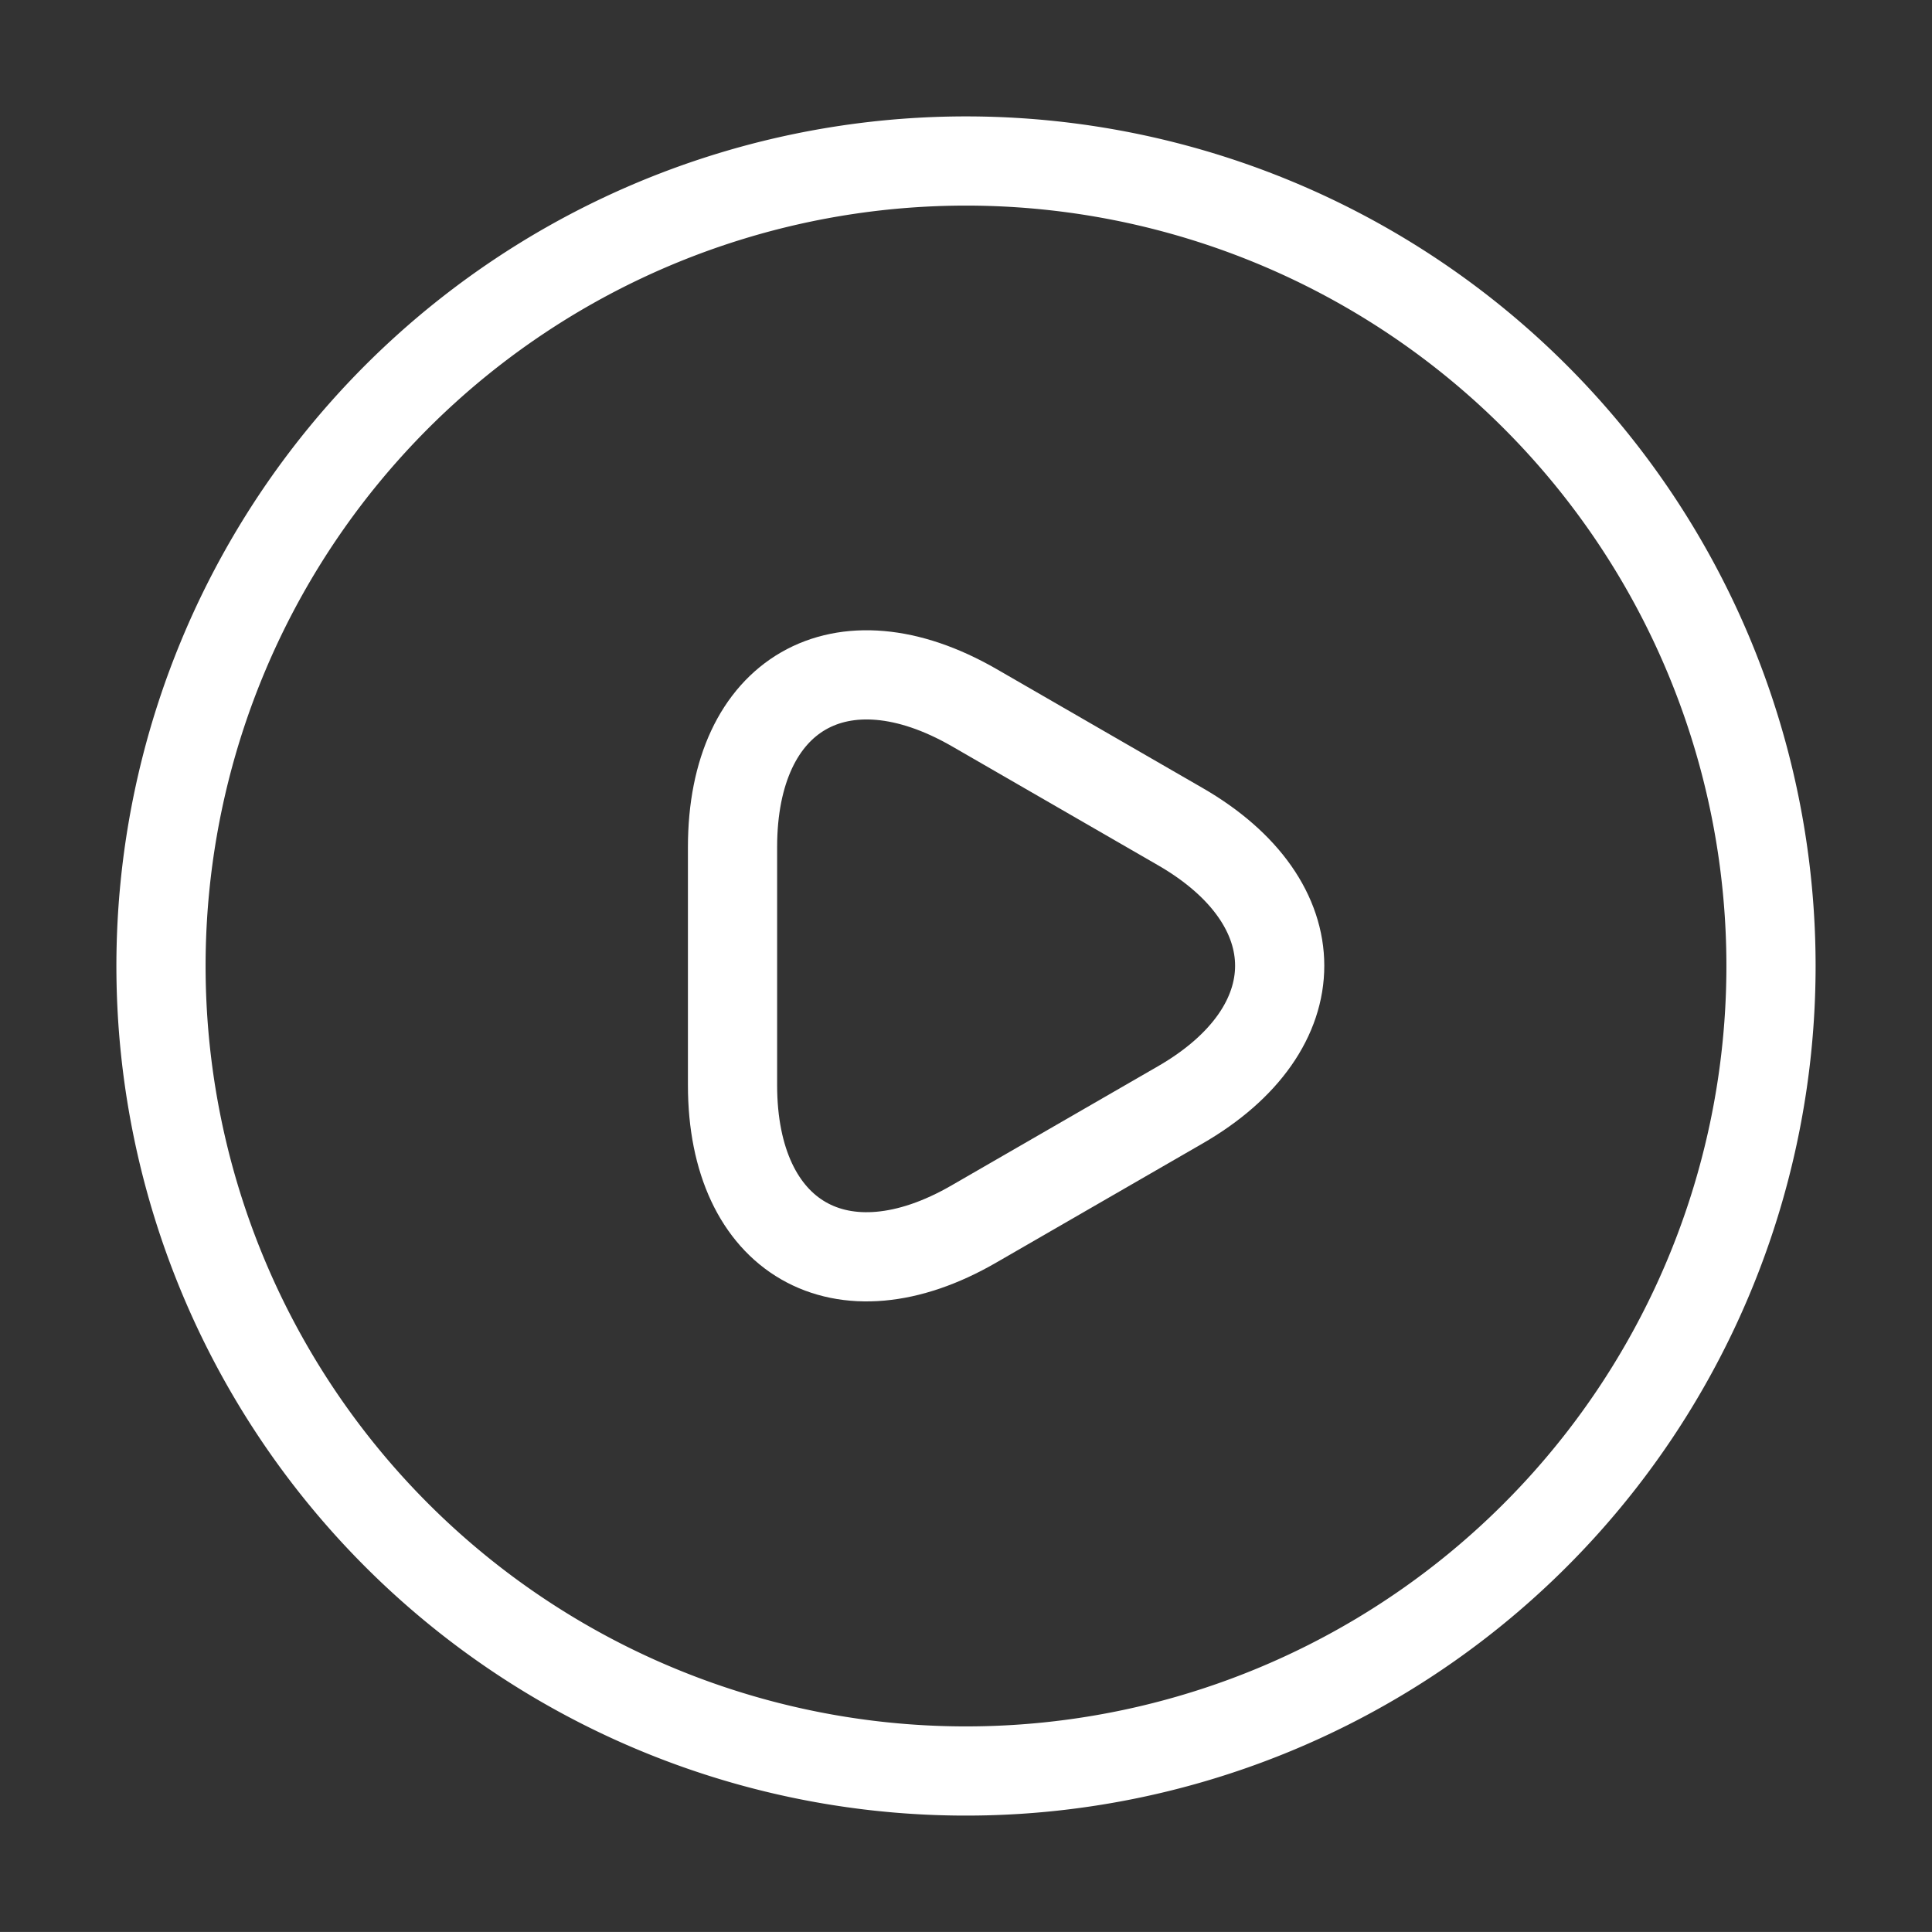 <svg id="vuesax_linear_video-circle" data-name="vuesax/linear/video-circle" xmlns="http://www.w3.org/2000/svg" width="25.992" height="25.991" viewBox="0 0 25.992 25.991">
  <rect x="0" y="0" width="25.992" height="25.991" fill="#333333" stroke="none"/>
  <g id="video-circle">
    <path id="Vector" d="M0,3.917v-1.6C0,.246,1.462-.588,3.249.44l1.386.8,1.386.8c1.787,1.029,1.787,2.718,0,3.747l-1.386.8-1.386.8C1.462,8.422,0,7.577,0,5.52Z" transform="translate(9.855 9.079)" fill="none" stroke="#fff" stroke-linecap="round" stroke-linejoin="round" stroke-width="1.2"/>
    <path id="Vector-2" data-name="Vector" d="M21.66,10.83A10.83,10.83,0,1,1,10.83,0,10.83,10.83,0,0,1,21.66,10.83Z" transform="translate(2.166 2.166)" fill="none" stroke="#fff" stroke-linecap="round" stroke-linejoin="round" stroke-width="1.2"/>
    <path id="Vector-3" data-name="Vector" d="M0,0H25.992V25.991H0Z" fill="none" opacity="0"/>
  </g>
</svg>
